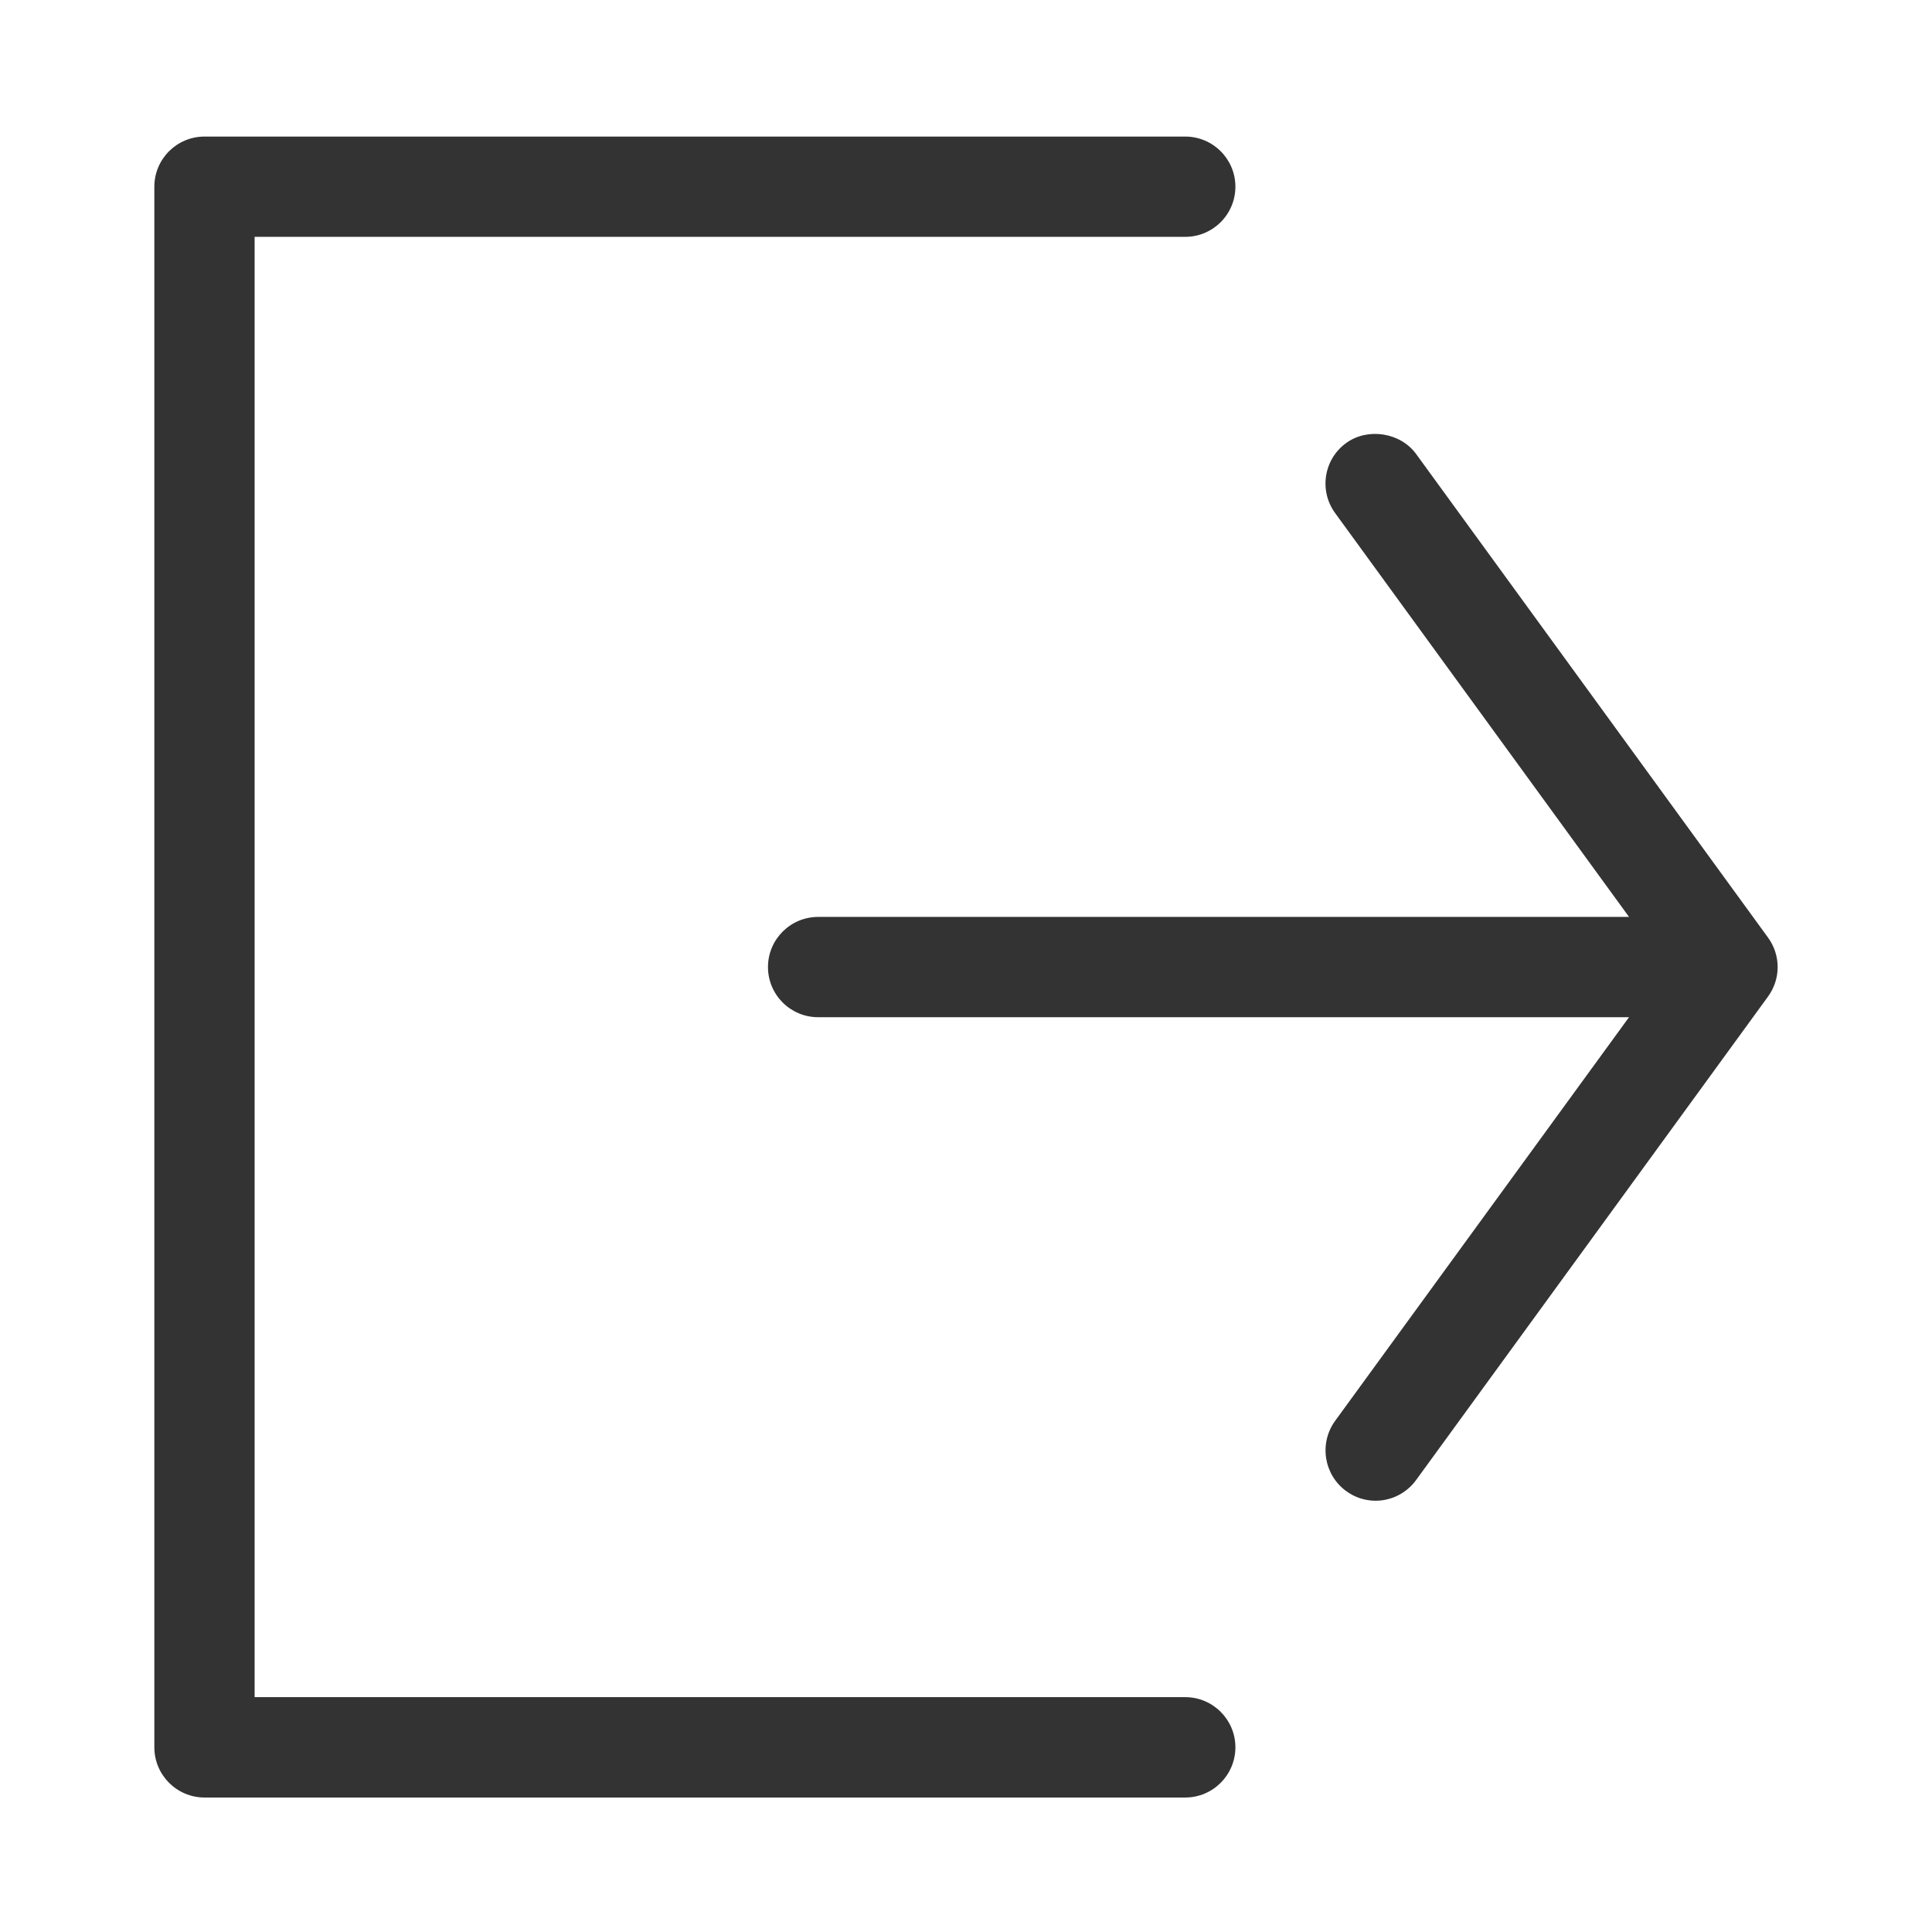 <?xml version="1.0" standalone="no"?><!DOCTYPE svg PUBLIC "-//W3C//DTD SVG 1.1//EN" "http://www.w3.org/Graphics/SVG/1.1/DTD/svg11.dtd"><svg class="icon" width="200px" height="200.00px" viewBox="0 0 1024 1024" version="1.1" xmlns="http://www.w3.org/2000/svg"><path fill="#333333" d="M729.114 788.225c-3.944 0-7.967-1.209-11.418-3.717-8.687-6.333-10.587-18.475-4.285-27.16l178.205-244.781L713.408 267.714c-6.298-8.687-4.398-20.827 4.323-27.121 8.614-6.298 20.788-4.401 27.082 4.285l186.479 256.275c4.972 6.788 4.972 16.004 0 22.833L744.813 780.223C741.023 785.455 735.103 788.225 729.114 788.225L729.114 788.225 729.114 788.225zM729.114 788.225M729.102 795.419c-5.641 0-11.049-1.773-15.617-5.128-11.819-8.626-14.456-25.271-5.877-37.158l175.159-240.568L707.633 271.925c-4.194-5.782-5.877-12.82-4.758-19.837 1.124-6.996 4.896-13.148 10.656-17.3 11.397-8.3 28.834-5.546 37.085 5.898l186.464 256.233c6.806 9.35 6.833 21.915 0 31.286L750.596 784.414C745.605 791.314 737.564 795.419 729.102 795.419L729.102 795.419zM729.102 244.043c-2.586 0-5.06 0.817-7.156 2.332-2.68 1.936-4.405 4.758-4.921 7.972-0.534 3.24 0.258 6.484 2.194 9.165l181.263 249.053L719.193 761.521c-3.936 5.504-2.727 13.196 2.728 17.206 5.292 3.824 13.196 2.517 17.11-2.703L925.522 519.766c3.123-4.311 3.123-10.093 0-14.404L739.031 249.103C736.725 245.932 733.016 244.043 729.102 244.043L729.102 244.043zM729.102 244.043M915.588 531.988 433.616 531.988c-10.7 0-19.42-8.682-19.42-19.42 0-10.729 8.721-19.42 19.42-19.42l481.973 0c10.777 0 19.424 8.689 19.424 19.42C935.009 523.306 926.365 531.988 915.588 531.988L915.588 531.988 915.588 531.988zM915.588 531.988M915.588 539.137 433.612 539.137c-14.663 0-26.57-11.913-26.57-26.574 0-14.663 11.908-26.575 26.57-26.575l481.977 0c14.661 0 26.575 11.913 26.575 26.575C942.163 527.225 930.254 539.137 915.588 539.137L915.588 539.137zM433.612 500.303c-6.759 0-12.262 5.503-12.262 12.262 0 6.758 5.503 12.26 12.262 12.26l481.977 0c6.763 0 12.262-5.503 12.262-12.26 0-6.764-5.499-12.262-12.262-12.262L433.612 500.303 433.612 500.303zM433.612 500.303M108.38 945.535c-10.695 0-19.42-8.687-19.42-19.42L88.96 98.948c0-10.734 8.725-19.42 19.42-19.42 10.773 0 19.42 8.687 19.42 19.42l0 827.162C127.801 936.848 119.153 945.535 108.38 945.535L108.38 945.535 108.38 945.535zM108.38 945.535M108.38 952.719c-14.663 0-26.575-11.934-26.575-26.623L81.805 98.957c0-14.663 11.913-26.575 26.575-26.575 14.661 0 26.575 11.913 26.575 26.575l0 827.14C134.955 940.785 123.041 952.719 108.38 952.719L108.38 952.719zM108.38 86.696c-6.759 0-12.262 5.503-12.262 12.262l0 827.14c0 6.764 5.503 12.262 12.262 12.262s12.262-5.503 12.262-12.262L120.641 98.957C120.641 92.198 115.139 86.696 108.38 86.696L108.38 86.696zM108.38 86.696M628.212 945.535 108.38 945.535c-10.695 0-19.42-8.687-19.42-19.42s8.725-19.424 19.42-19.424l519.832 0c10.768 0 19.421 8.691 19.421 19.424S638.983 945.535 628.212 945.535L628.212 945.535 628.212 945.535zM628.212 945.535M628.212 952.719 108.38 952.719c-14.663 0-26.575-11.934-26.575-26.623 0-14.636 11.913-26.575 26.575-26.575l519.832 0c14.663 0 26.575 11.938 26.575 26.575C654.786 940.785 642.878 952.719 628.212 952.719L628.212 952.719zM108.38 913.883c-6.759 0-12.262 5.455-12.262 12.214 0 6.764 5.503 12.262 12.262 12.262l519.832 0c6.764 0 12.262-5.498 12.262-12.262 0-6.759-5.503-12.214-12.262-12.214L108.38 913.883 108.38 913.883zM108.38 913.883M628.212 118.373 108.38 118.373c-10.695 0-19.42-8.687-19.42-19.424 0-10.734 8.725-19.42 19.42-19.42l519.832 0c10.768 0 19.421 8.687 19.421 19.42C647.631 109.687 638.983 118.373 628.212 118.373L628.212 118.373 628.212 118.373zM628.212 118.373M628.212 125.532 108.38 125.532c-14.663 0-26.575-11.914-26.575-26.575 0-14.663 11.913-26.575 26.575-26.575l519.832 0c14.663 0 26.575 11.913 26.575 26.575C654.786 113.618 642.878 125.532 628.212 125.532L628.212 125.532zM108.38 86.696c-6.759 0-12.262 5.503-12.262 12.262 0 6.758 5.503 12.26 12.262 12.26l519.832 0c6.764 0 12.262-5.503 12.262-12.26 0-6.759-5.503-12.262-12.262-12.262L108.38 86.696 108.38 86.696zM108.38 86.696" /></svg>
